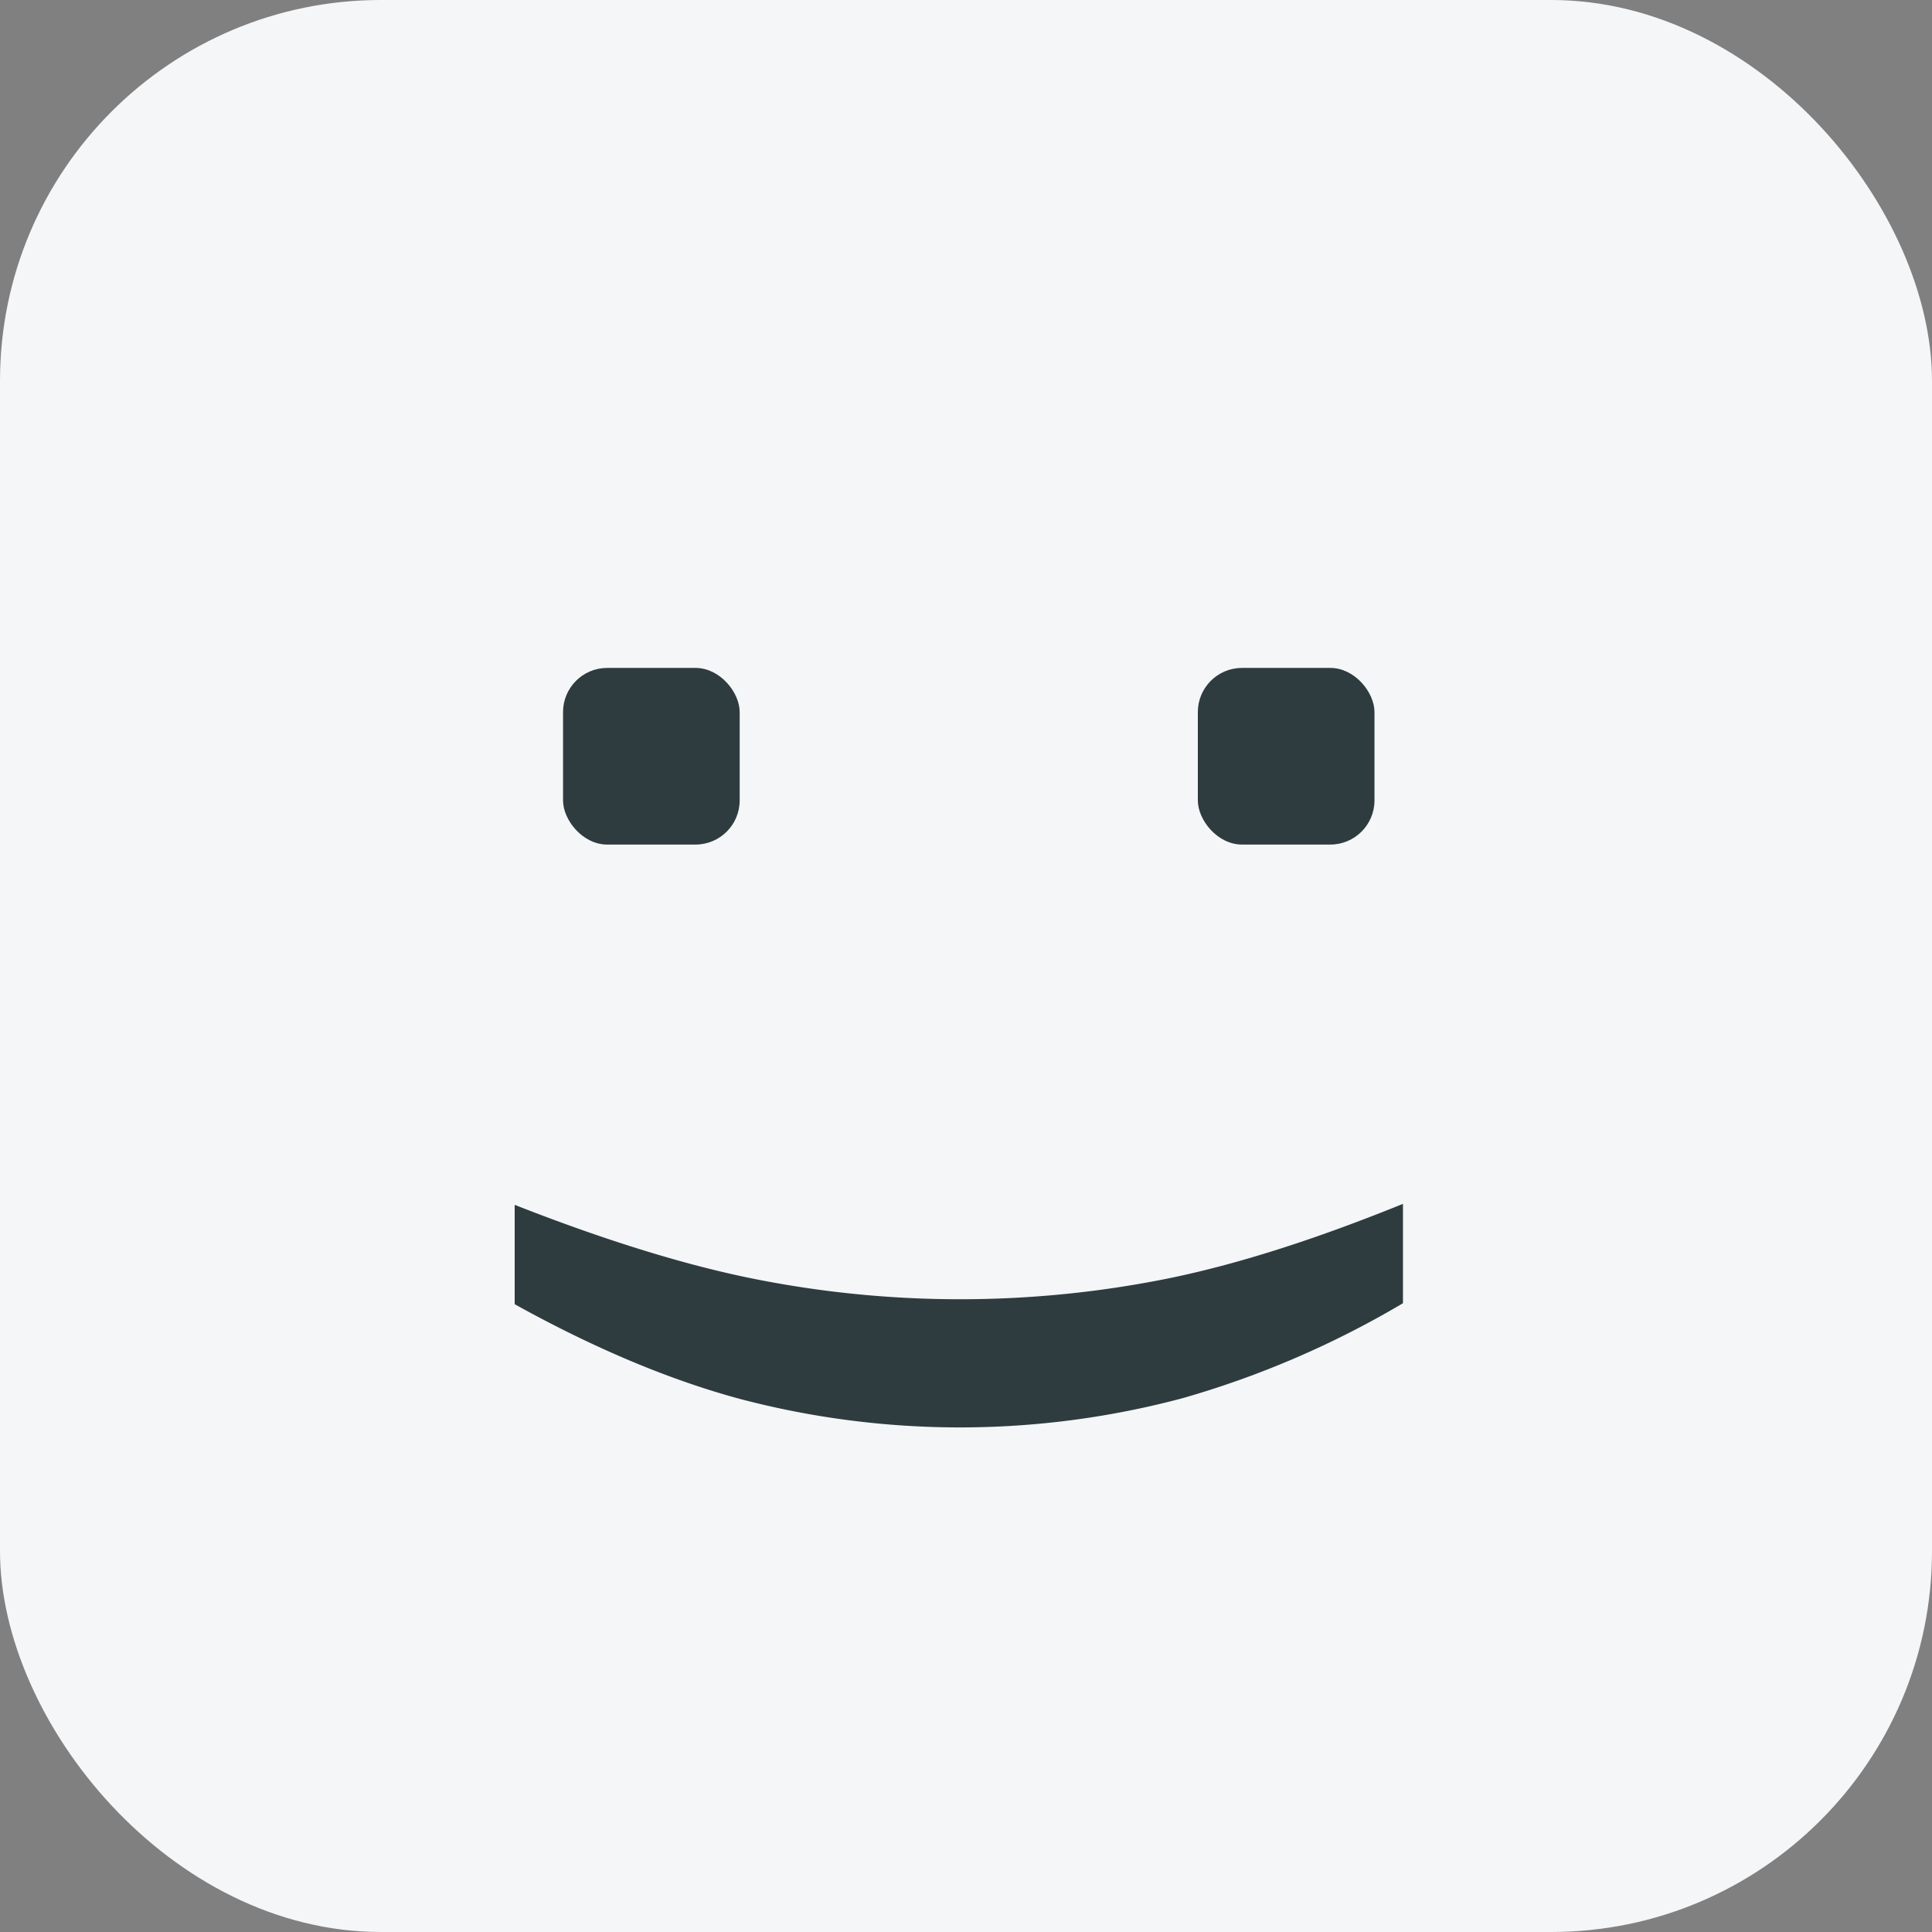 <svg id="e8c82c17-35df-4d99-a1d3-3f320c0196cf" data-name="Layer 1" xmlns="http://www.w3.org/2000/svg" viewBox="0 0 350 350"><rect x="0" y="0" width="350" height="350" fill="#808080" stroke="none"/><defs><style>.b2717973-7ab9-4645-8fa8-8a2808c670a6{fill:#f5f6f8;}.eba9cc6f-179d-47d4-8ae0-76bd97ec1527{isolation:isolate;}.b412c125-c6b9-4607-b89b-7a88f42a0573{fill:#2e3c40;}</style></defs><title>mascot</title><g id="bb714675-c029-4d5c-9c9f-68d33e21ed17" data-name="head"><rect class="b2717973-7ab9-4645-8fa8-8a2808c670a6" width="350" height="350" rx="69"/></g><g id="a24fe58c-4b47-498f-a695-9c8b29b3db84" data-name="mouth" class="eba9cc6f-179d-47d4-8ae0-76bd97ec1527"><g class="eba9cc6f-179d-47d4-8ae0-76bd97ec1527"><path class="b412c125-c6b9-4607-b89b-7a88f42a0573" d="M93.26,217.83q24.3,9.54,42.93,13.32a190.44,190.44,0,0,0,75.51,0q18.54-3.78,42.48-13.5v18a169.62,169.62,0,0,1-39.87,17.19,156.33,156.33,0,0,1-80.46.09q-19.17-5.22-40.59-17.1Z" transform="translate(-0.02 0.44)"/></g></g><g id="e03dcbb6-0ab8-493e-be38-afa220ce275d" data-name="left-eye"><rect class="b412c125-c6b9-4607-b89b-7a88f42a0573" x="102" y="121" width="32" height="32" rx="8"/></g><g id="a2fa63bb-1051-4b65-8da0-508b1facd9a1" data-name="left-eye-2"><rect class="b412c125-c6b9-4607-b89b-7a88f42a0573" x="217" y="121" width="32" height="32" rx="8"/></g></svg>